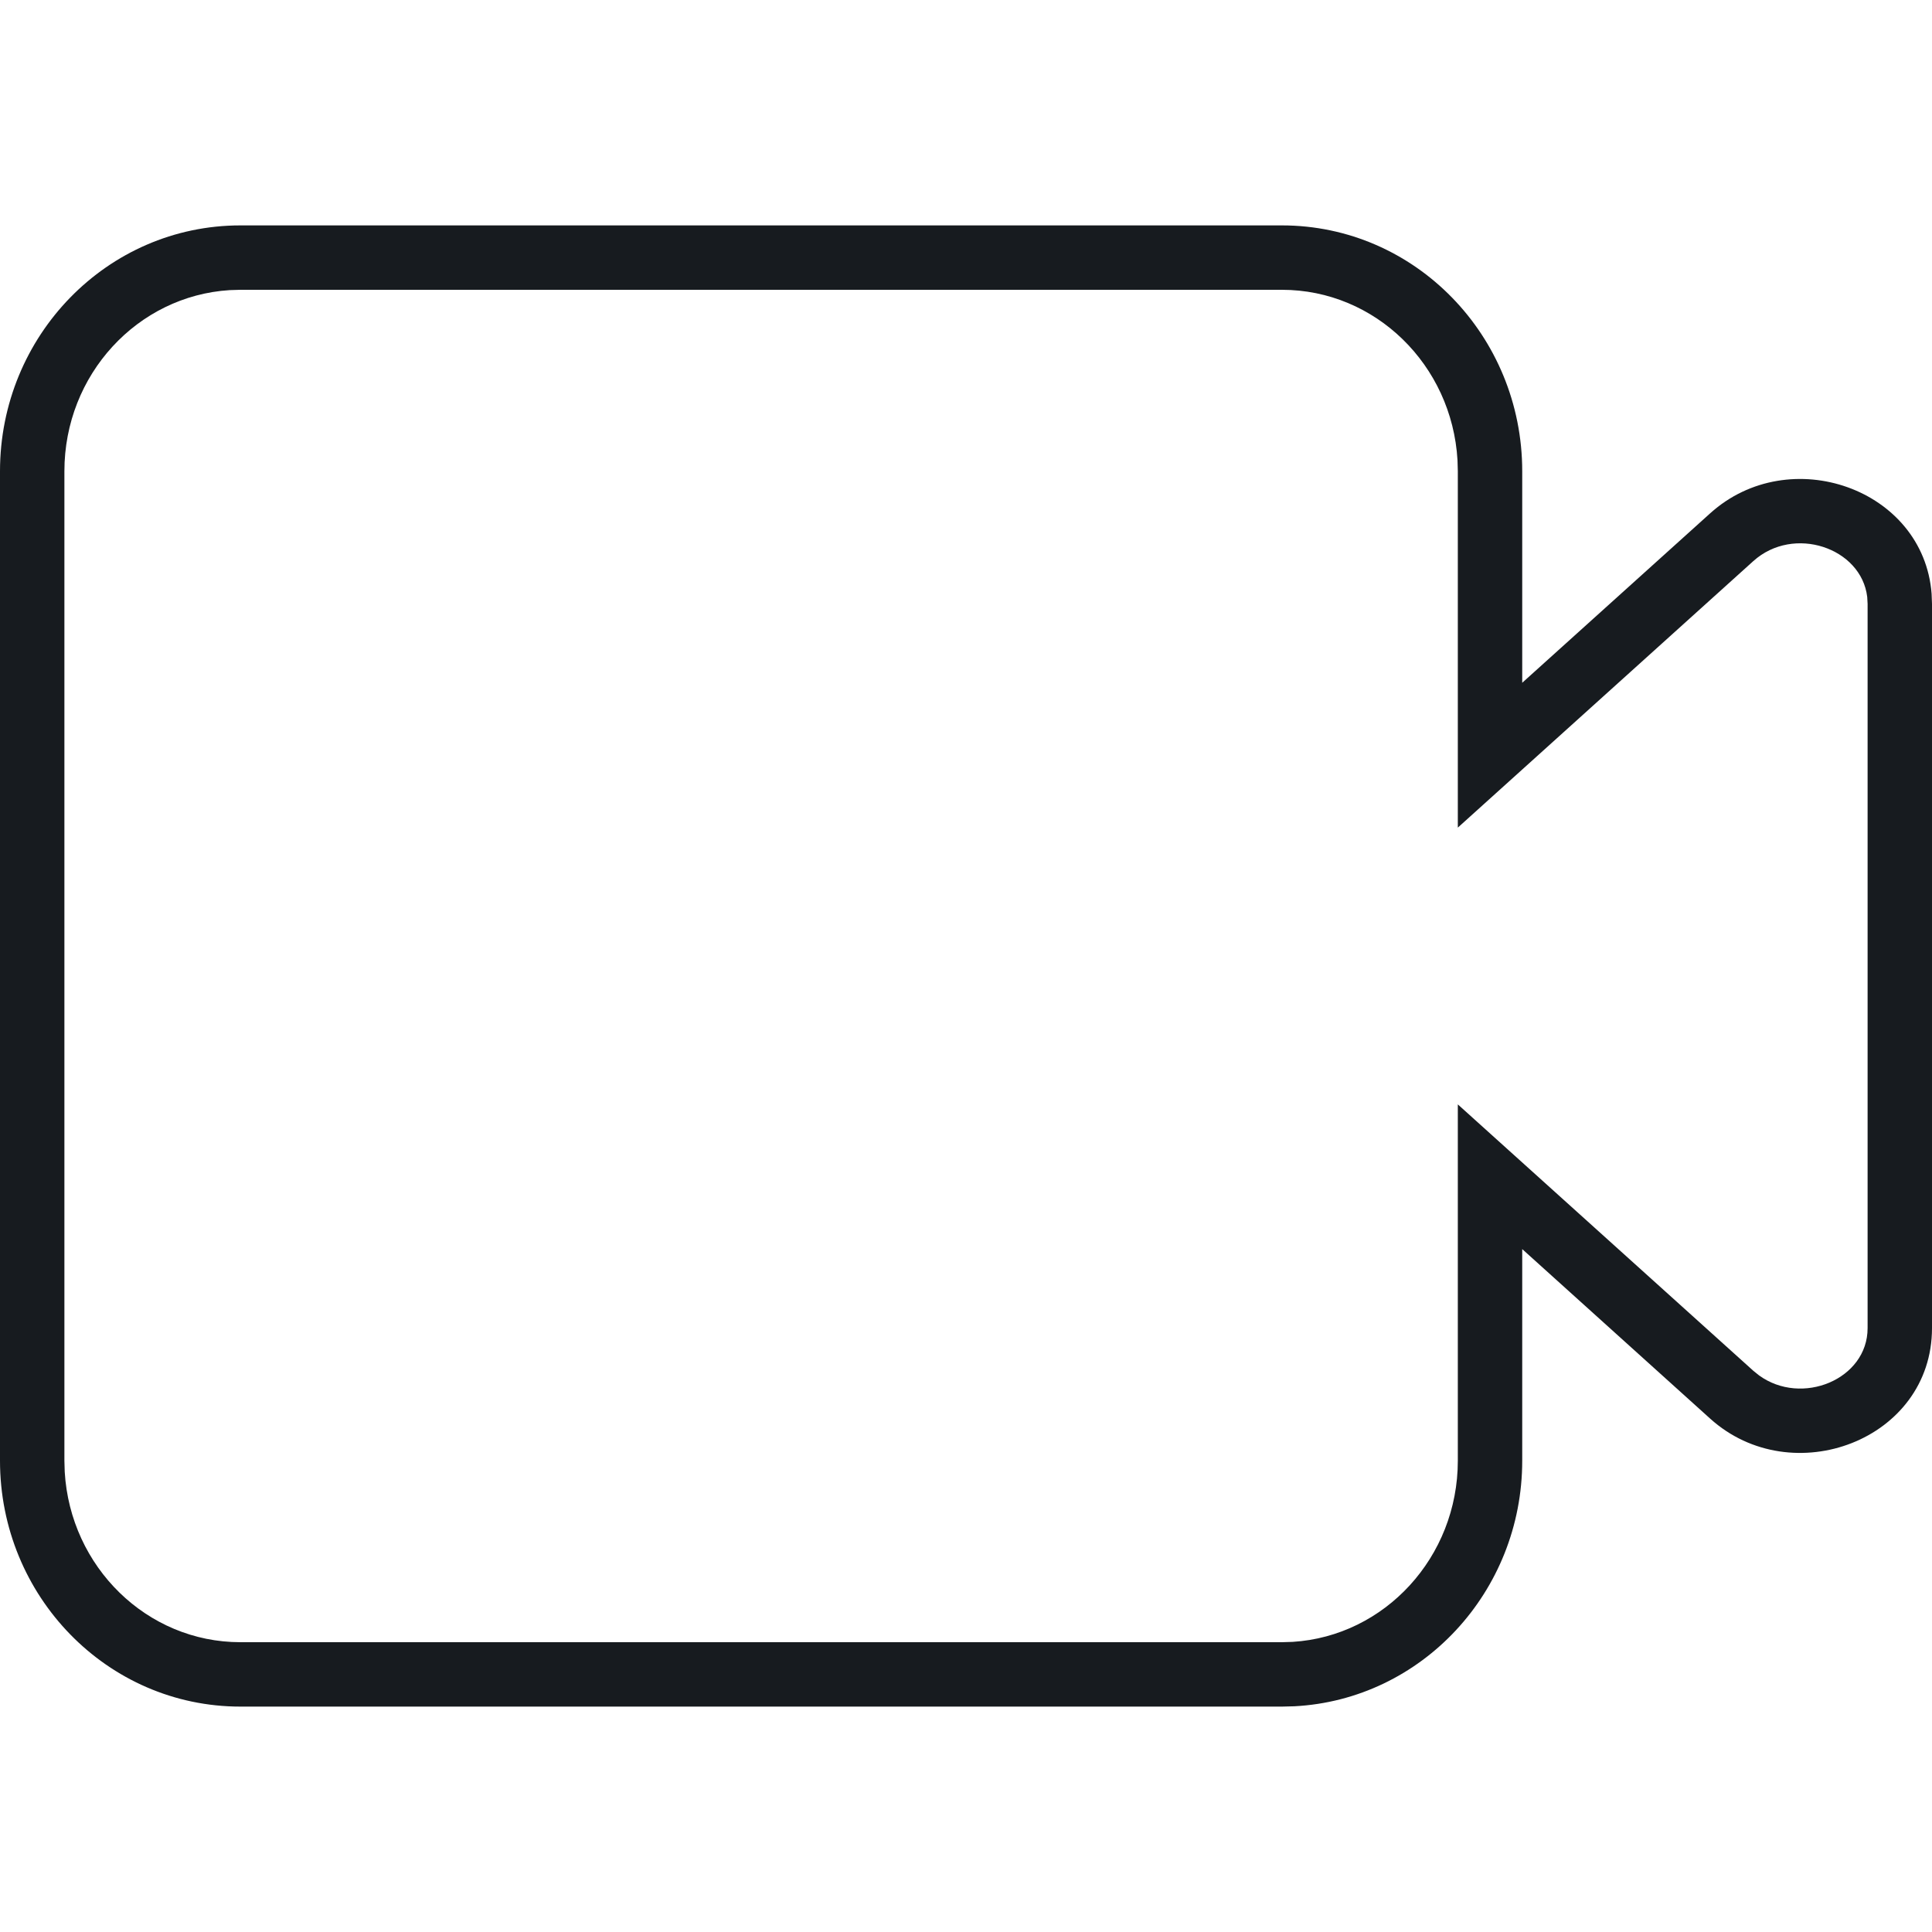 <?xml version="1.0" encoding="UTF-8"?>
<svg width="30px" height="30px" viewBox="0 0 30 30" version="1.1" xmlns="http://www.w3.org/2000/svg" xmlns:xlink="http://www.w3.org/1999/xlink">
    <!-- Generator: Sketch 60.1 (88133) - https://sketch.com -->
    <title>activities/camera-presence-stroke_30</title>
    <desc>Created with Sketch.</desc>
    <g id="activities/camera-presence-stroke_30" stroke="none" stroke-width="1" fill="none" fill-rule="evenodd">
        <path d="M19.906,3.5 L3.733,3.5 C1.664,3.5 0,5.215 0,7.317 L0,22.682 C0,24.784 1.665,26.5 3.733,26.5 L19.906,26.5 L20.099,26.495 C22.075,26.392 23.637,24.717 23.637,22.682 L23.637,19.396 L26.555,22.028 C27.826,23.175 30,22.363 30,20.623 L30,9.376 L29.994,9.22 C29.869,7.588 27.788,6.858 26.555,7.971 L23.637,10.602 L23.637,7.317 C23.637,5.215 21.973,3.5 19.906,3.5 Z M19.906,4.5 C21.357,4.5 22.546,5.668 22.632,7.145 L22.637,7.317 L22.637,12.851 L27.225,8.713 C27.852,8.148 28.903,8.506 28.994,9.269 L29,9.376 L29,20.623 C29,21.421 27.975,21.839 27.313,21.356 L27.225,21.285 L22.637,17.149 L22.637,22.682 C22.637,24.18 21.502,25.406 20.072,25.495 L19.906,25.5 L3.733,25.5 C2.28,25.5 1.091,24.33 1.005,22.854 L1,22.682 L1,7.317 C1,5.818 2.135,4.594 3.567,4.505 L3.733,4.5 L19.906,4.5 Z" id="fill" fill="#171B1F"></path>
    </g>
</svg>